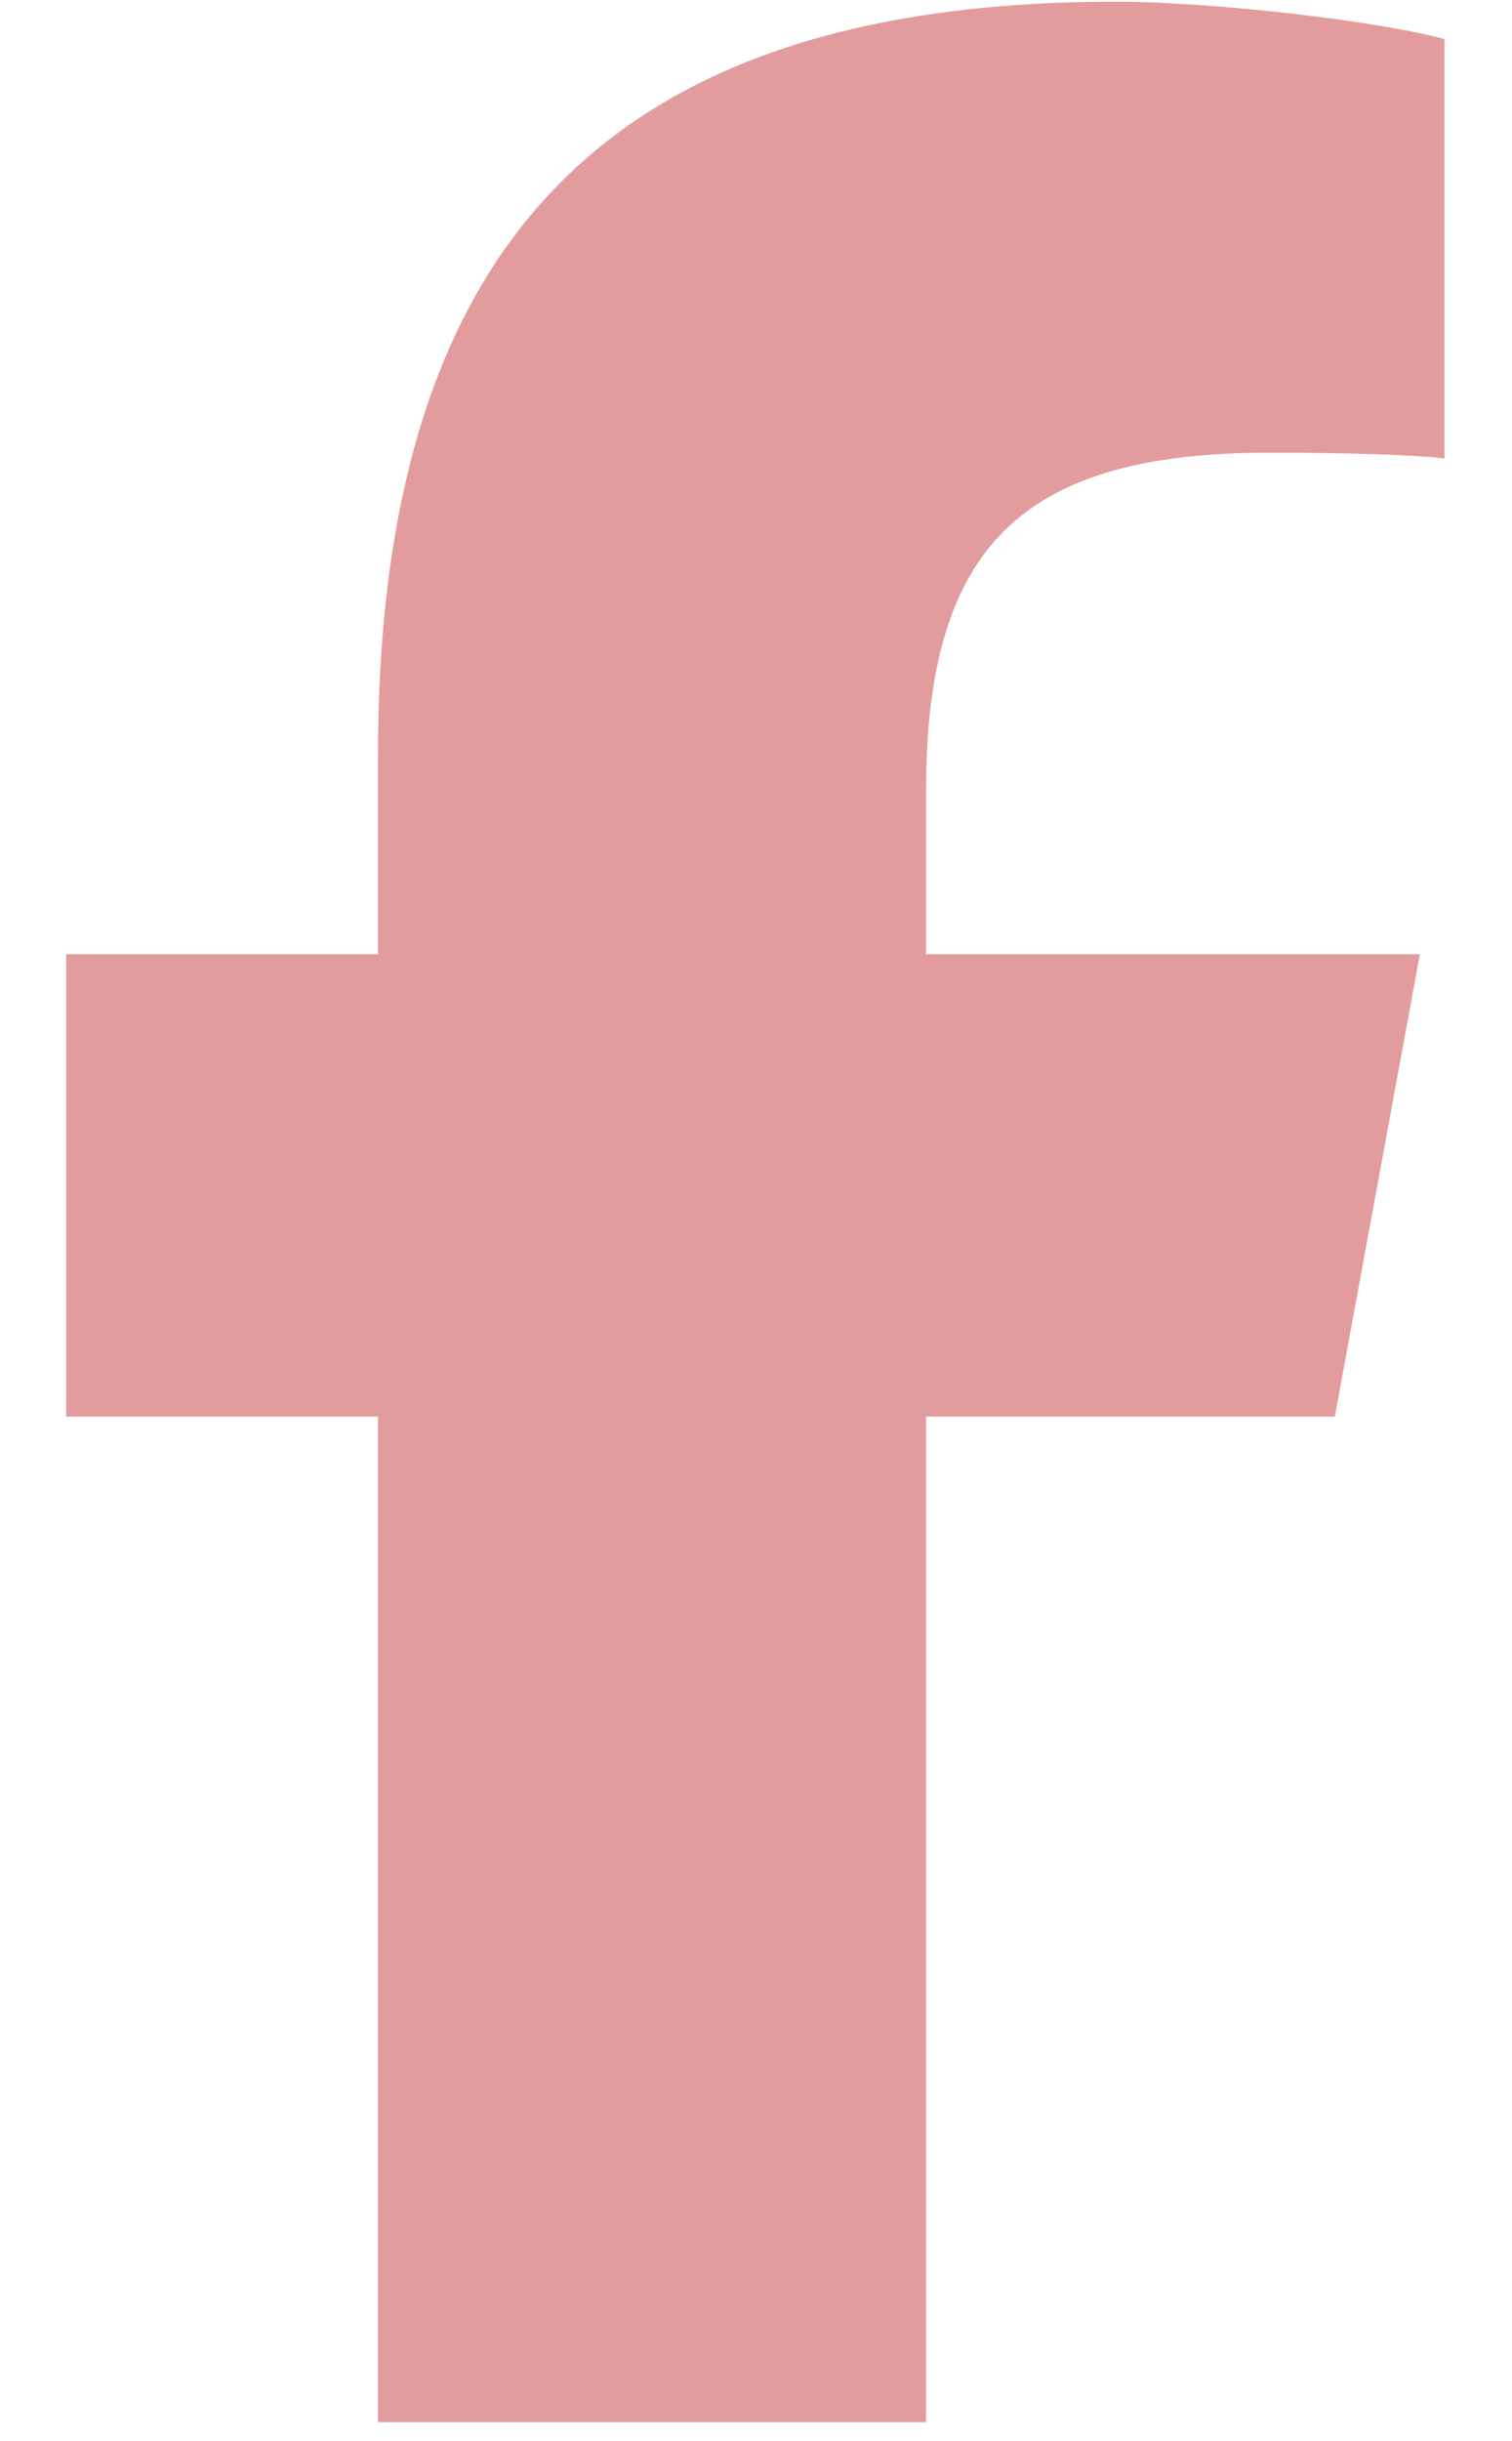<svg width="44" height="71" viewBox="0 0 44 71" fill="none" xmlns="http://www.w3.org/2000/svg">
<g id="facebook-f (1) 5" clip-path="url(#clip0_83_3727)">
<path id="Vector" d="M11 41.204V70.45H26.95V41.204H38.844L41.319 27.756H26.95V22.999C26.95 15.89 29.741 13.167 36.946 13.167C39.187 13.167 40.989 13.222 42.034 13.332V1.136C40.067 0.6 35.255 0.05 32.477 0.05C17.779 0.05 11 6.994 11 21.967V27.756H1.925V41.204H11Z" fill="#E39C9D"/>
</g>
<defs>
<clipPath id="clip0_83_3727">
<rect width="44" height="70.4" fill="white" transform="translate(0 0.05)"/>
</clipPath>
</defs>
</svg>
